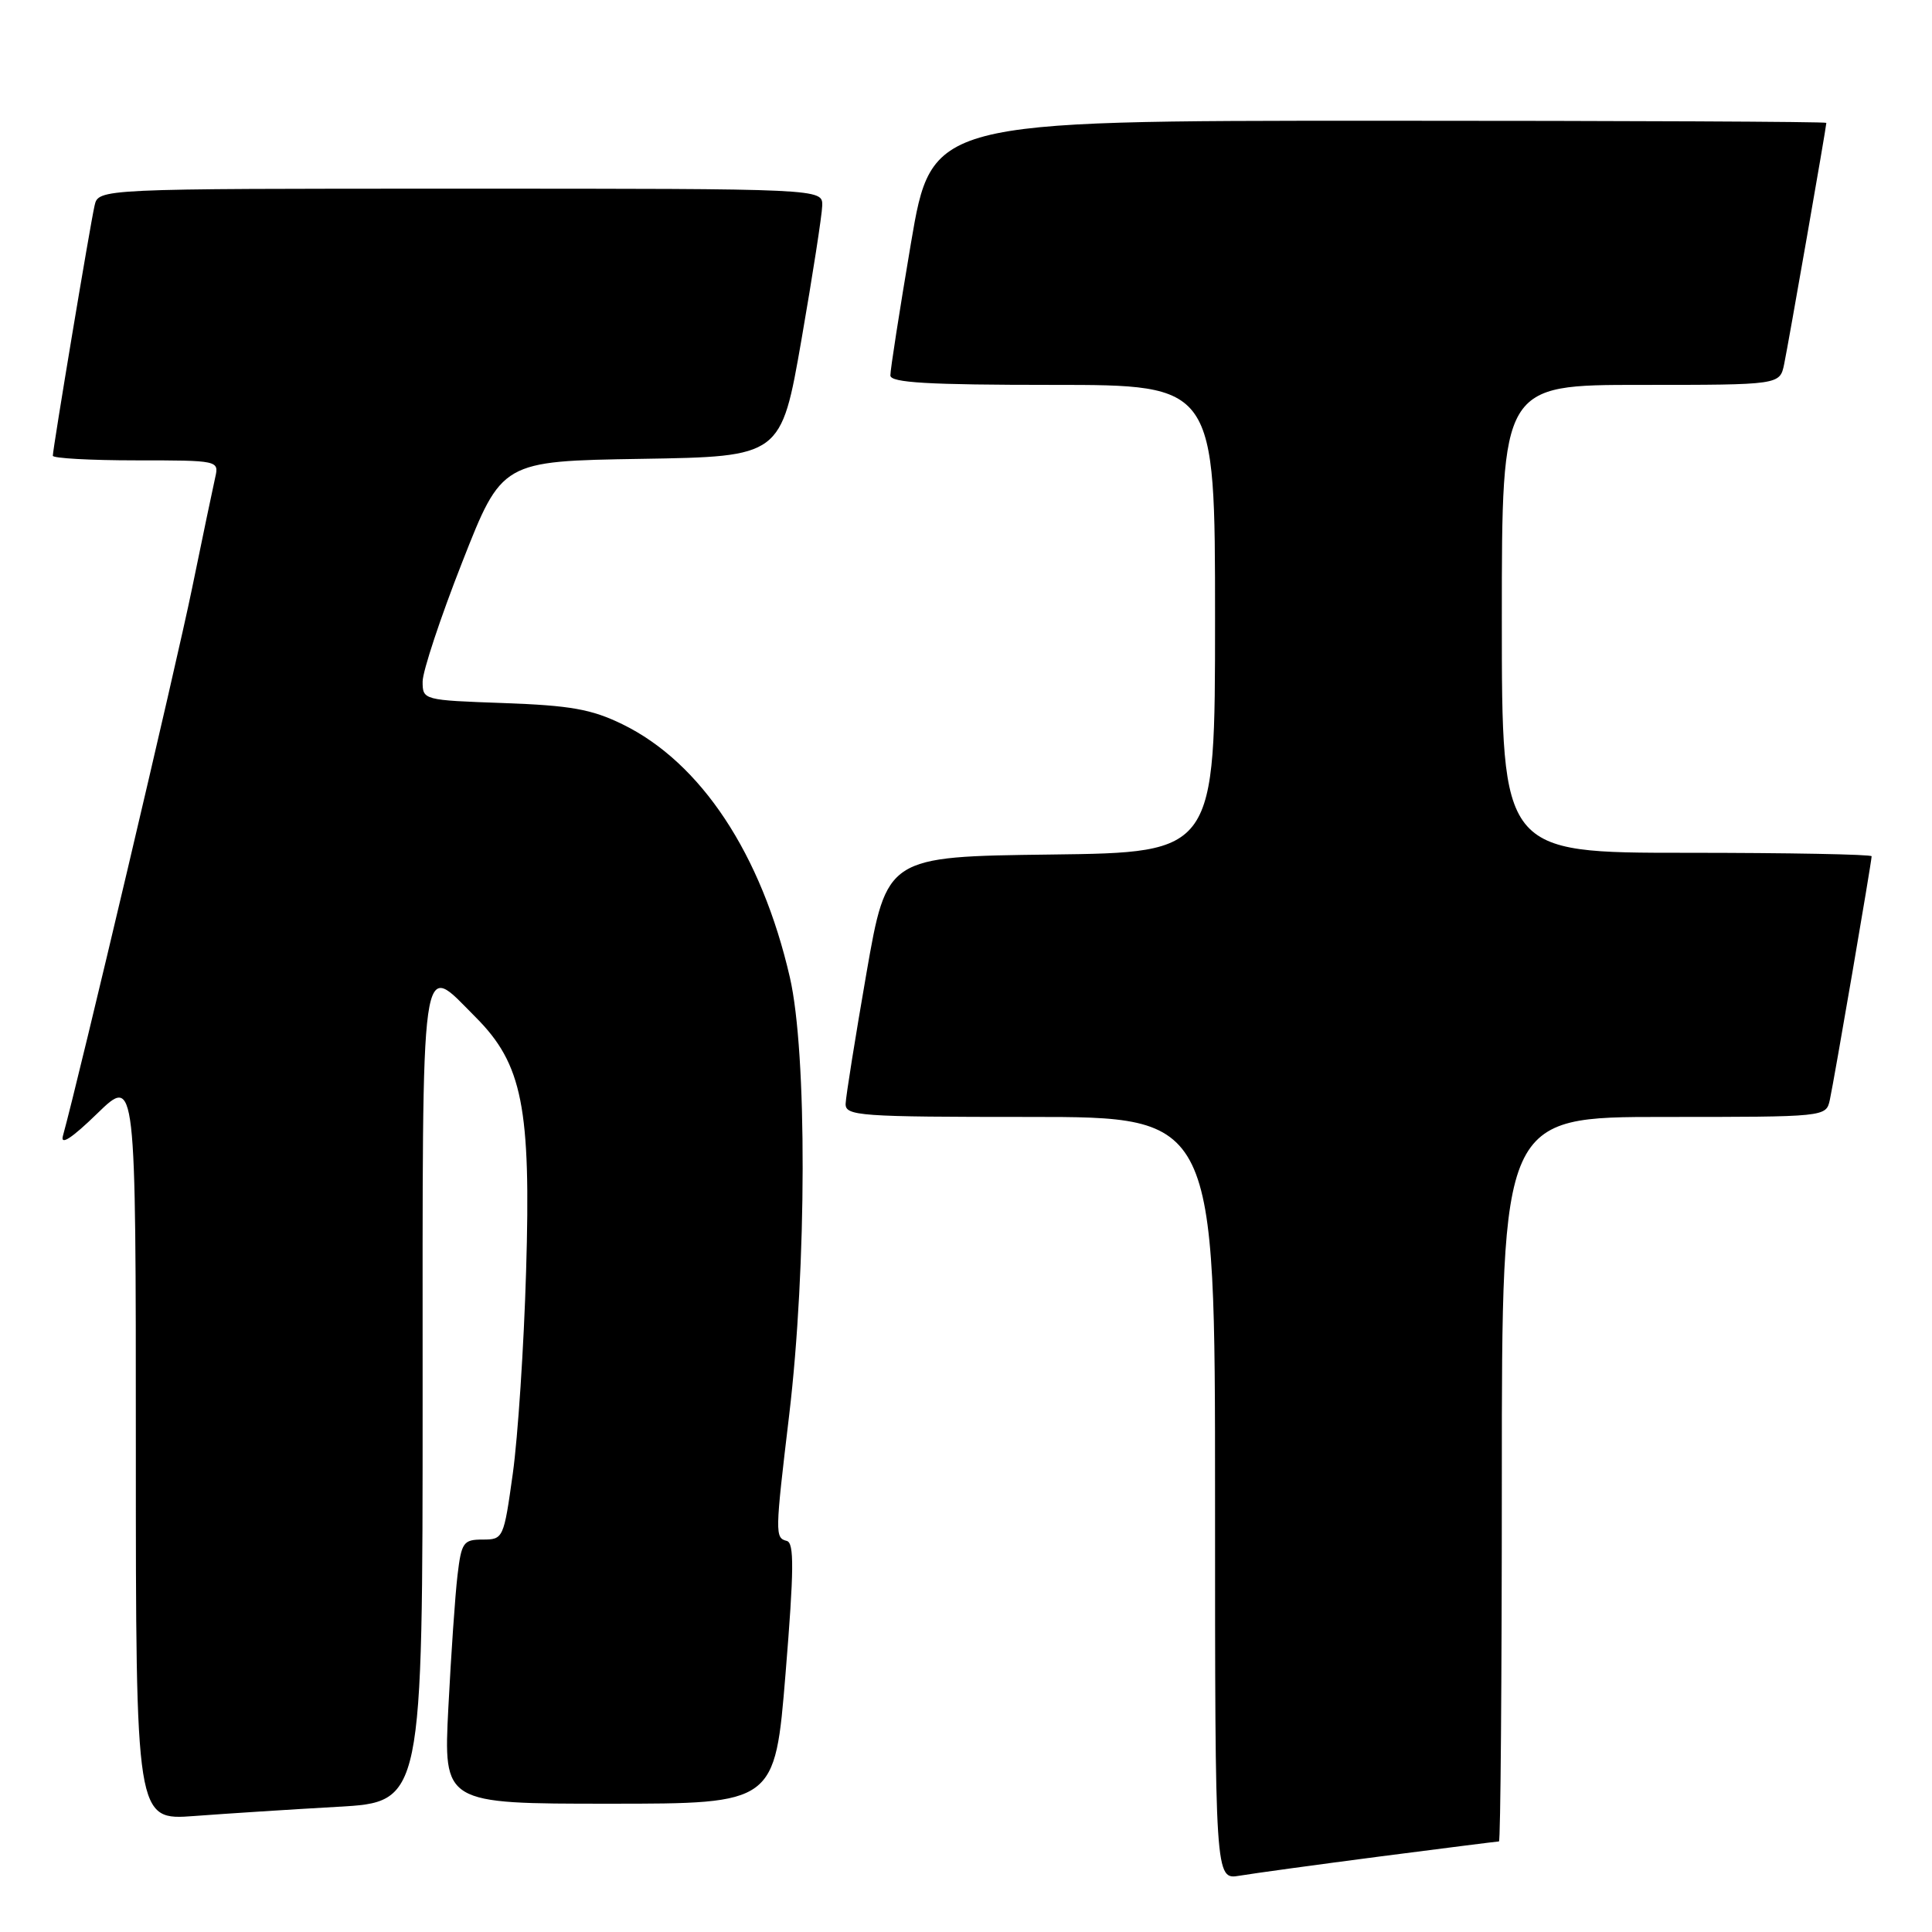 <?xml version="1.0" encoding="UTF-8" standalone="no"?>
<!DOCTYPE svg PUBLIC "-//W3C//DTD SVG 1.1//EN" "http://www.w3.org/Graphics/SVG/1.1/DTD/svg11.dtd" >
<svg xmlns="http://www.w3.org/2000/svg" xmlns:xlink="http://www.w3.org/1999/xlink" version="1.1" viewBox="0 0 256 256">
 <g >
 <path fill="currentColor"
d=" M 182.87 245.99 C 191.32 244.90 198.41 244.00 198.62 244.00 C 198.83 244.00 199.00 222.40 199.00 196.00 C 199.00 148.00 199.00 148.00 220.48 148.00 C 241.94 148.00 241.96 148.00 242.46 145.75 C 243.01 143.25 248.00 114.18 248.00 113.46 C 248.00 113.21 236.97 113.00 223.50 113.00 C 199.00 113.00 199.00 113.00 199.00 82.00 C 199.00 51.00 199.00 51.00 217.42 51.00 C 235.84 51.00 235.84 51.00 236.41 48.25 C 236.98 45.51 242.00 16.80 242.00 16.28 C 242.00 16.12 215.33 16.00 182.73 16.00 C 123.46 16.00 123.46 16.00 120.70 32.25 C 119.19 41.19 117.96 49.06 117.98 49.75 C 117.99 50.71 122.98 51.00 139.50 51.00 C 161.00 51.00 161.00 51.00 161.00 81.98 C 161.00 112.96 161.00 112.96 139.25 113.23 C 117.50 113.50 117.50 113.50 114.80 129.00 C 113.32 137.53 112.08 145.29 112.05 146.25 C 112.00 147.87 113.81 148.00 136.50 148.00 C 161.00 148.00 161.00 148.00 161.00 198.55 C 161.00 249.09 161.00 249.09 164.25 248.54 C 166.04 248.24 174.41 247.09 182.87 245.99 Z  M 44.75 239.41 C 56.00 238.78 56.00 238.78 56.00 184.89 C 56.00 124.51 55.60 127.36 63.03 134.79 C 69.22 140.99 70.37 146.74 69.71 168.45 C 69.42 178.38 68.62 190.44 67.95 195.25 C 66.75 203.85 66.69 204.00 63.96 204.00 C 61.40 204.00 61.14 204.36 60.62 208.75 C 60.31 211.36 59.77 219.24 59.41 226.25 C 58.76 239.00 58.76 239.00 80.72 239.00 C 102.68 239.00 102.68 239.00 104.09 221.75 C 105.21 208.01 105.25 204.43 104.25 204.18 C 102.68 203.77 102.69 203.27 104.57 187.50 C 106.91 167.83 106.96 139.49 104.66 129.50 C 100.90 113.17 92.89 101.05 82.48 95.97 C 78.38 93.97 75.60 93.48 66.75 93.16 C 56.09 92.78 56.00 92.76 56.00 90.31 C 56.00 88.96 58.36 81.83 61.25 74.48 C 66.50 61.10 66.50 61.10 85.00 60.80 C 103.50 60.50 103.50 60.50 106.20 45.00 C 107.68 36.47 108.92 28.49 108.95 27.25 C 109.00 25.00 109.00 25.00 61.02 25.00 C 13.04 25.00 13.04 25.00 12.53 27.25 C 11.94 29.83 7.00 59.46 7.00 60.39 C 7.00 60.72 11.96 61.00 18.02 61.00 C 28.93 61.00 29.03 61.02 28.52 63.25 C 28.24 64.49 26.85 71.12 25.44 78.00 C 23.37 88.12 10.49 142.73 8.34 150.50 C 7.97 151.83 9.51 150.83 12.89 147.54 C 18.00 142.58 18.00 142.58 18.00 191.89 C 18.00 241.21 18.00 241.21 25.75 240.63 C 30.01 240.31 38.56 239.76 44.75 239.41 Z "/>
</g>
</svg>